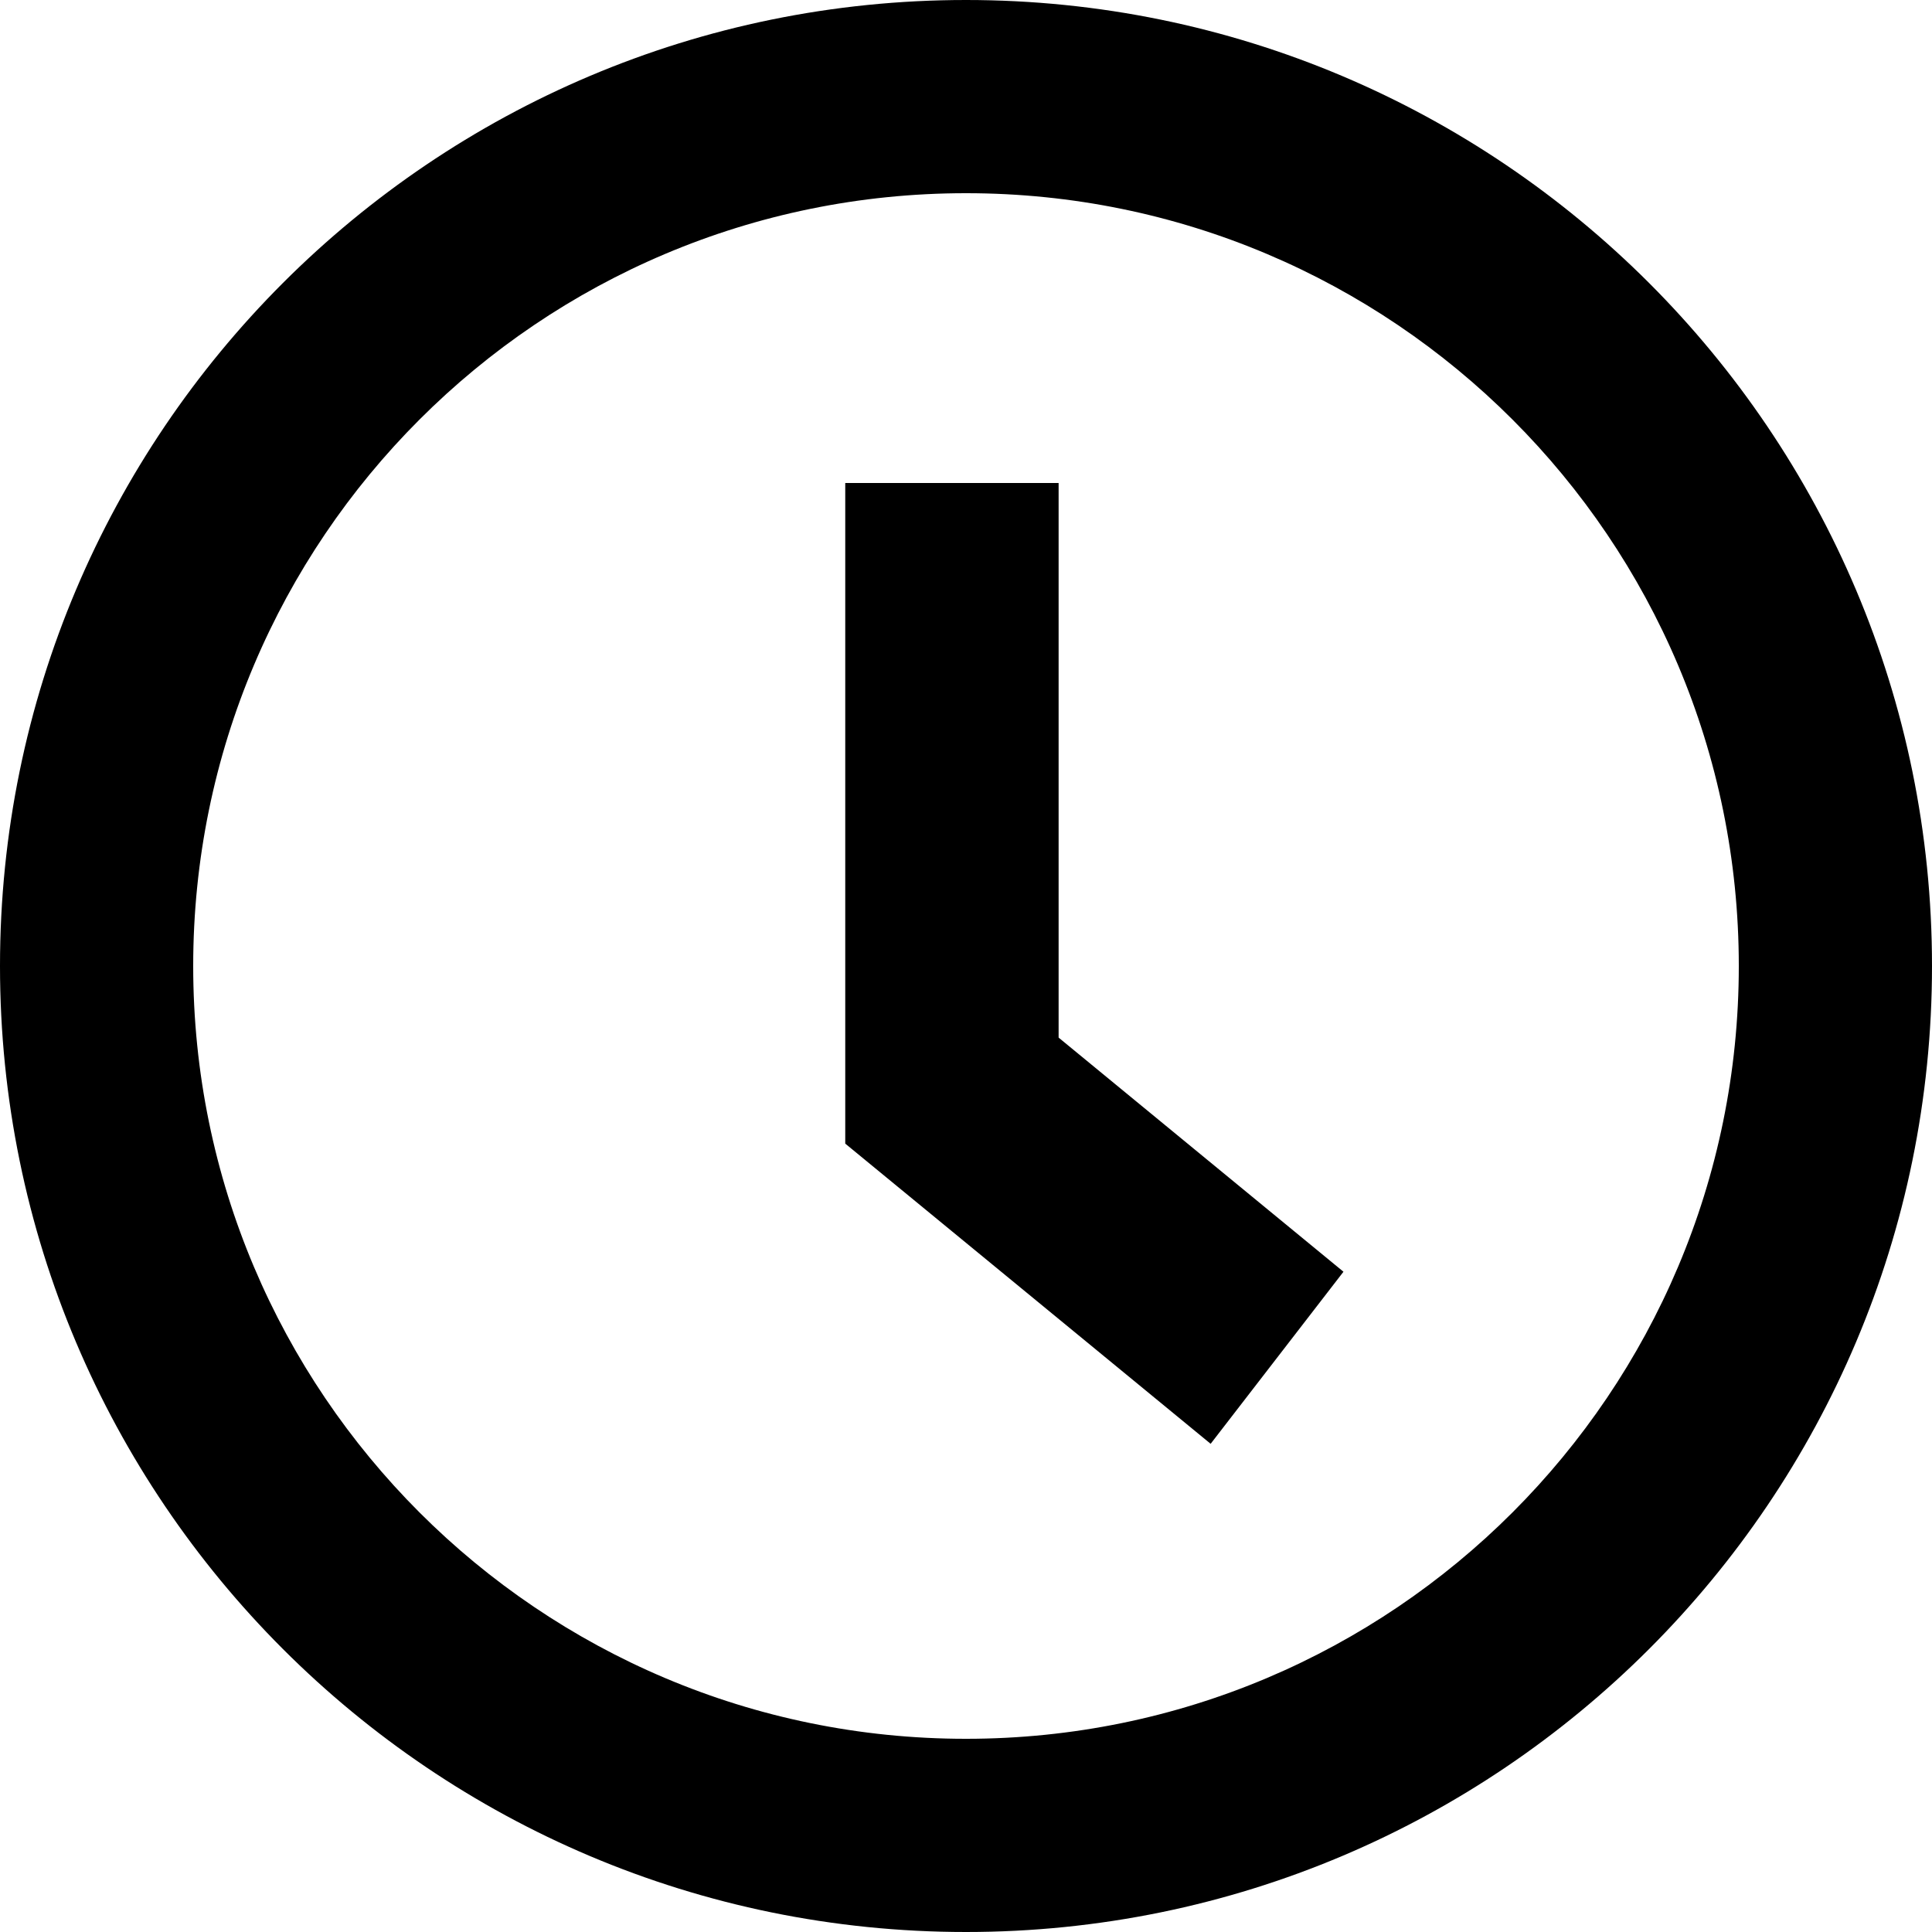<?xml version="1.0" encoding="UTF-8"?>
<svg width="16px" height="16px" viewBox="0 0 16 16" version="1.1" xmlns="http://www.w3.org/2000/svg" xmlns:xlink="http://www.w3.org/1999/xlink">
    <title>icon-icon</title>
    <g id="Page-1" stroke="none" stroke-width="1" fill="none" fill-rule="evenodd">
        <g id="Event-card" transform="translate(-73, -329)" fill="#000000" fill-rule="nonzero">
            <g id="event_card" transform="translate(51, 45)">
                <path d="M30,284 C34.418,284 38,287.582 38,292 C38,296.418 34.418,300 30,300 C25.582,300 22,296.418 22,292 C22,287.582 25.582,284 30,284 Z M30,285.6 C26.465,285.6 23.6,288.465 23.6,292 C23.6,295.535 26.465,298.4 30,298.4 C33.535,298.4 36.4,295.535 36.4,292 C36.4,288.465 33.535,285.6 30,285.6 Z M30.767,288 L30.767,292.593 L33.126,294.532 L32.026,295.957 L29,293.471 L29,288 L30.767,288 Z" id="icon"></path>
            </g>
        </g>
    </g>
</svg>